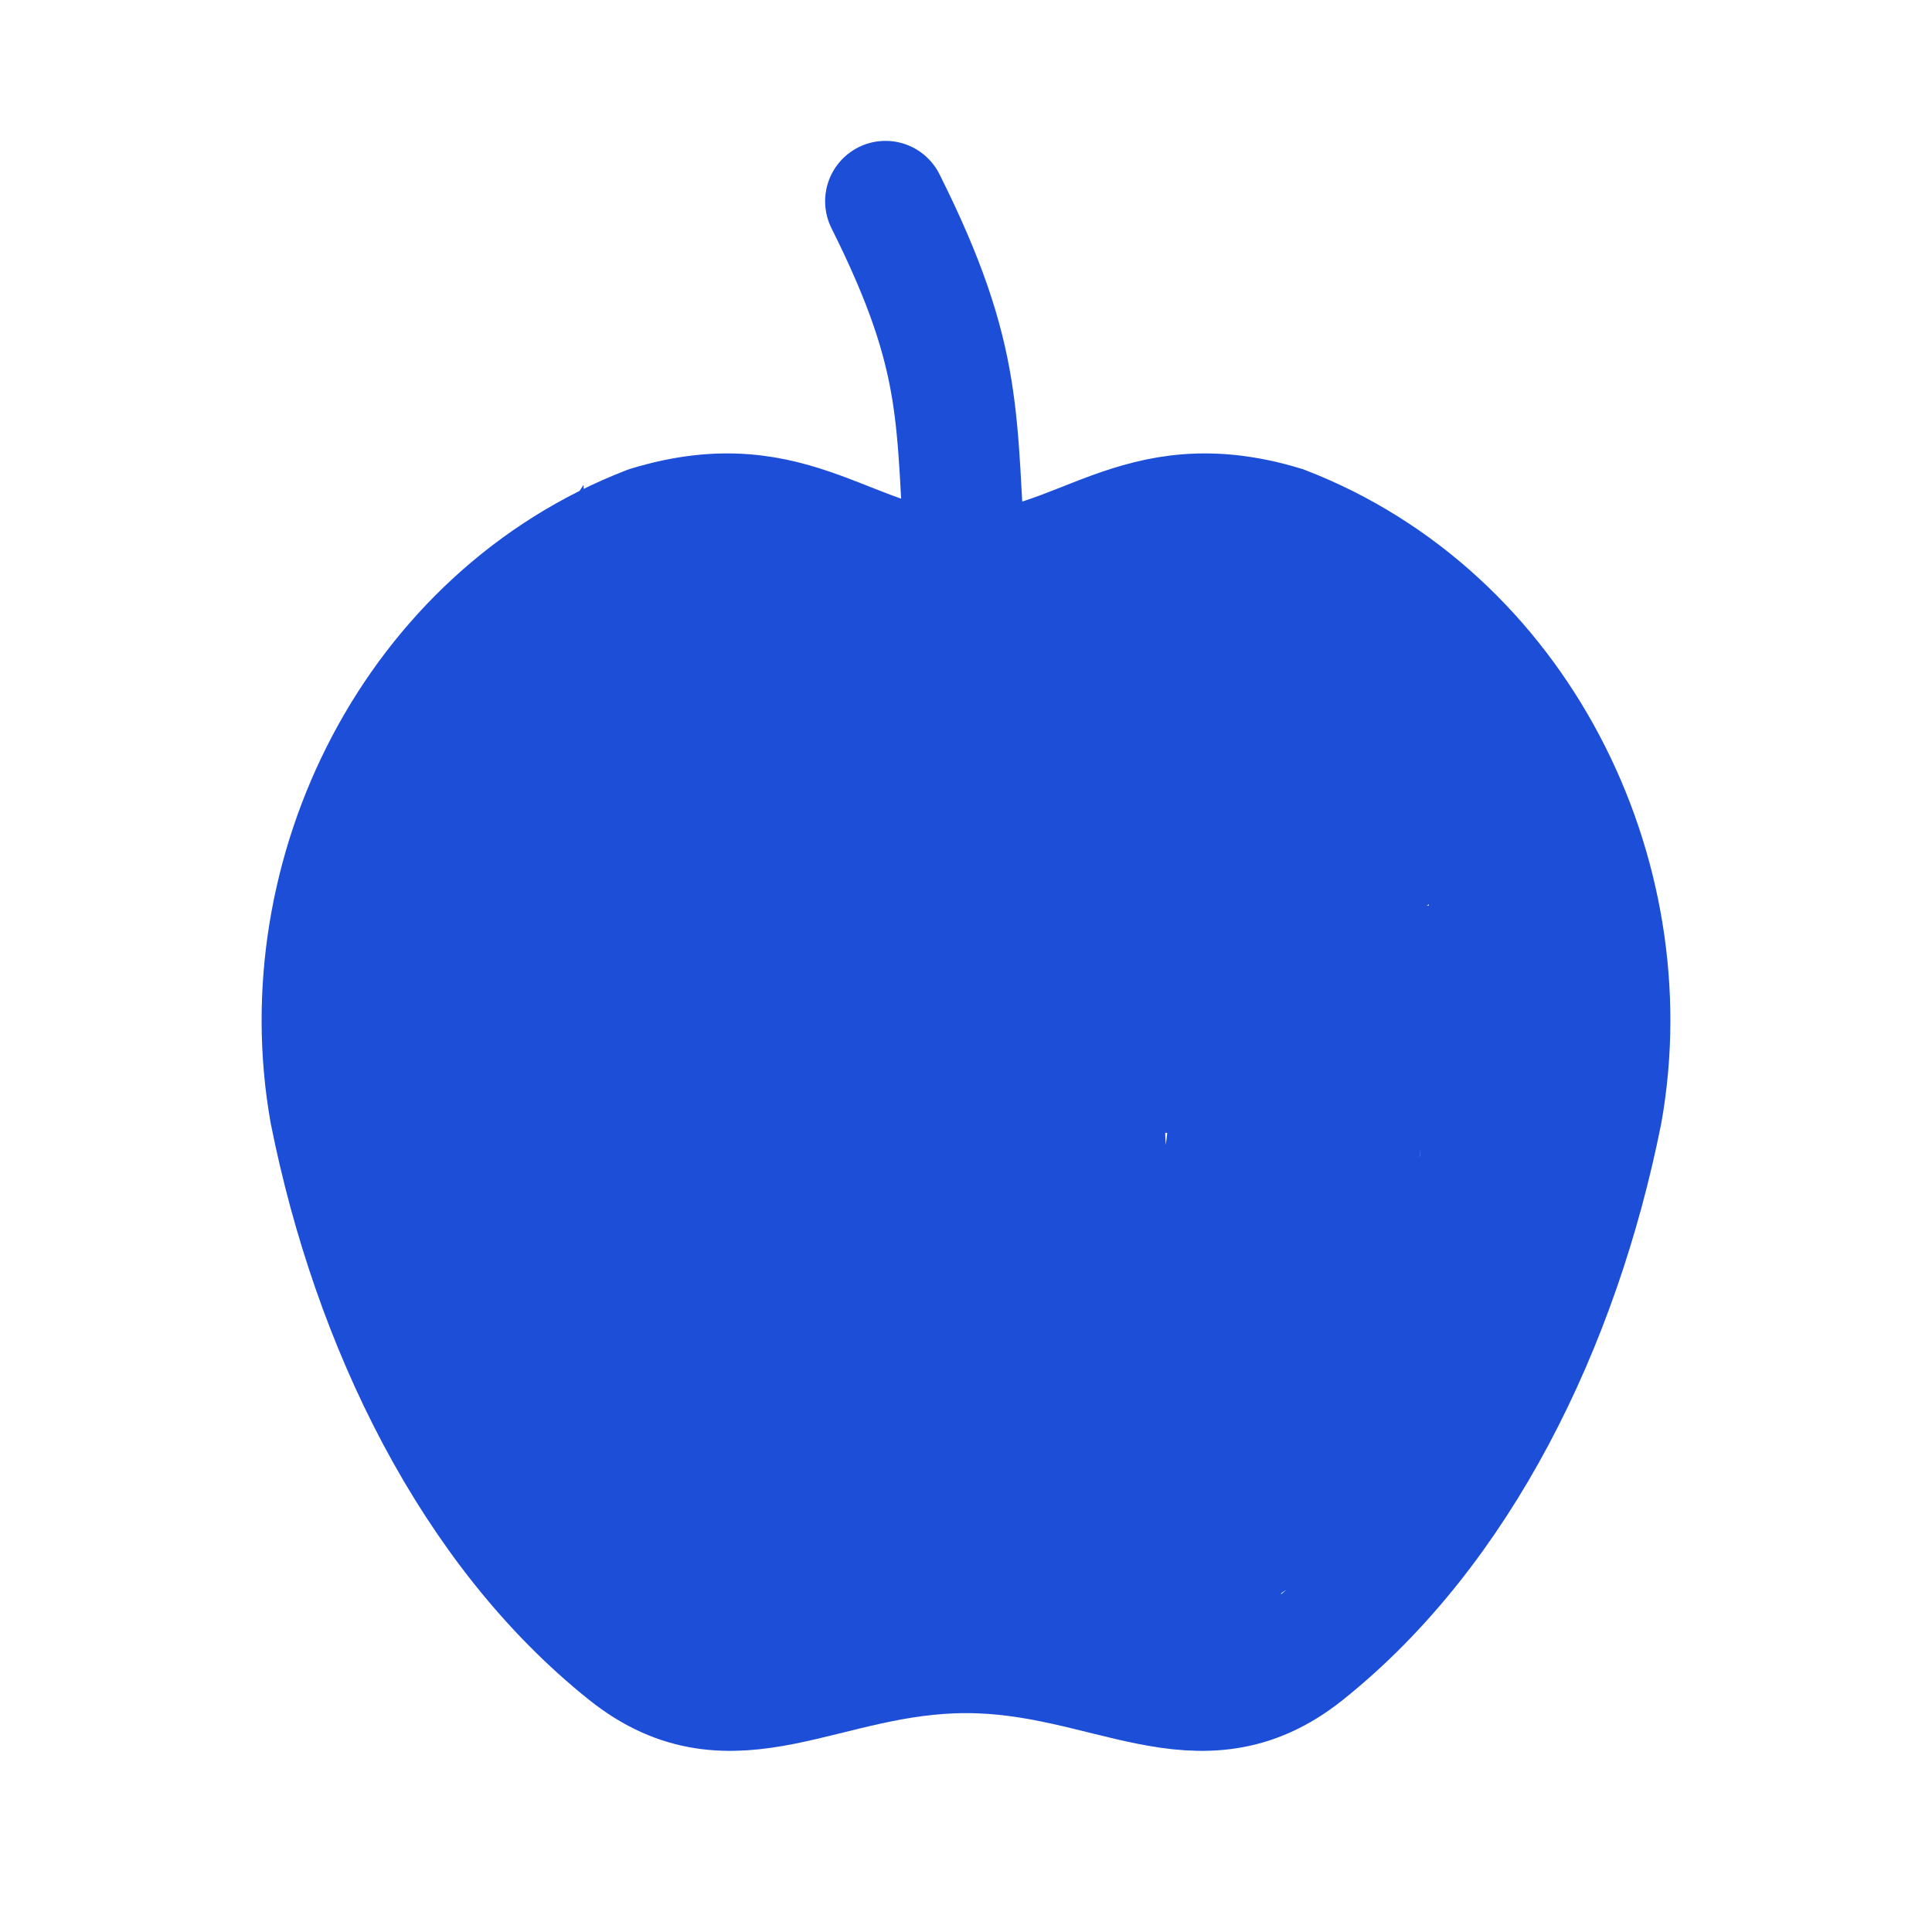<svg width="24" height="24" viewBox="0 0 24 24" fill="none" xmlns="http://www.w3.org/2000/svg">
<path d="M8.056 6.539C5.154 7.659 3.574 10.86 4.1 13.815C4.627 16.457 5.869 19 7.787 20.531C9.107 21.586 10.221 20.531 12 20.531C13.779 20.531 14.893 21.586 16.213 20.531C18.131 19 19.373 16.457 19.9 13.815C20.426 10.86 18.846 7.659 15.944 6.539C14.107 5.98 13.436 7.099 12 7.099M8.056 6.539C9.893 5.98 10.564 7.099 12 7.099M8.056 6.539L16 8C17.333 8.667 19.1 10.1 15.5 10.5C11.9 10.9 13.667 16.667 15 19.5L18 17.5L18.5 13.5V12V10C17.59 10.395 15.717 11.448 15.5 12.5C15.283 13.552 15.076 15.605 15 16.5L16.5 17L17 13.5L18 12H17L15.5 13.815L16 15.5L17.5 16.5V14.5L15 20V17.5C14.333 16.5 13.2 14.2 14 13C14.8 11.8 14.667 11.5 14.5 11.5V14L15.5 9L16.213 9.317L12 8.5L10 8L17 9.5L7.5 8V7.5H8.5L12 10.5L14.5 10L12 9.5L6.5 9V8.5L5.5 10L10 10.5L12.5 11.5L13 11L12 13.815L13.5 19.5L14 20H9L8.056 19.5L7 18.5L6 16L5.5 15L5 13.5V12L5.5 11L7 11.5H9L10.5 12L11 12.5L10.5 13.5L11.5 12.5L11 14.5L11.5 16.5L12 18.5L12.5 19H9.5L8 18L7.787 16.5L7 15L6.5 13.5V12.5L6 12L8.5 12.5L10 13L10.5 14L10 16L10.5 18L9 17.5V16.5L8.5 15L8 14L7.5 13.5L8.5 13L9.5 14V15M12 7.099C11.864 5.206 12 4.5 11 2.5" stroke="#1D4ED8" stroke-width="1.5" stroke-linecap="round"/>
</svg>

